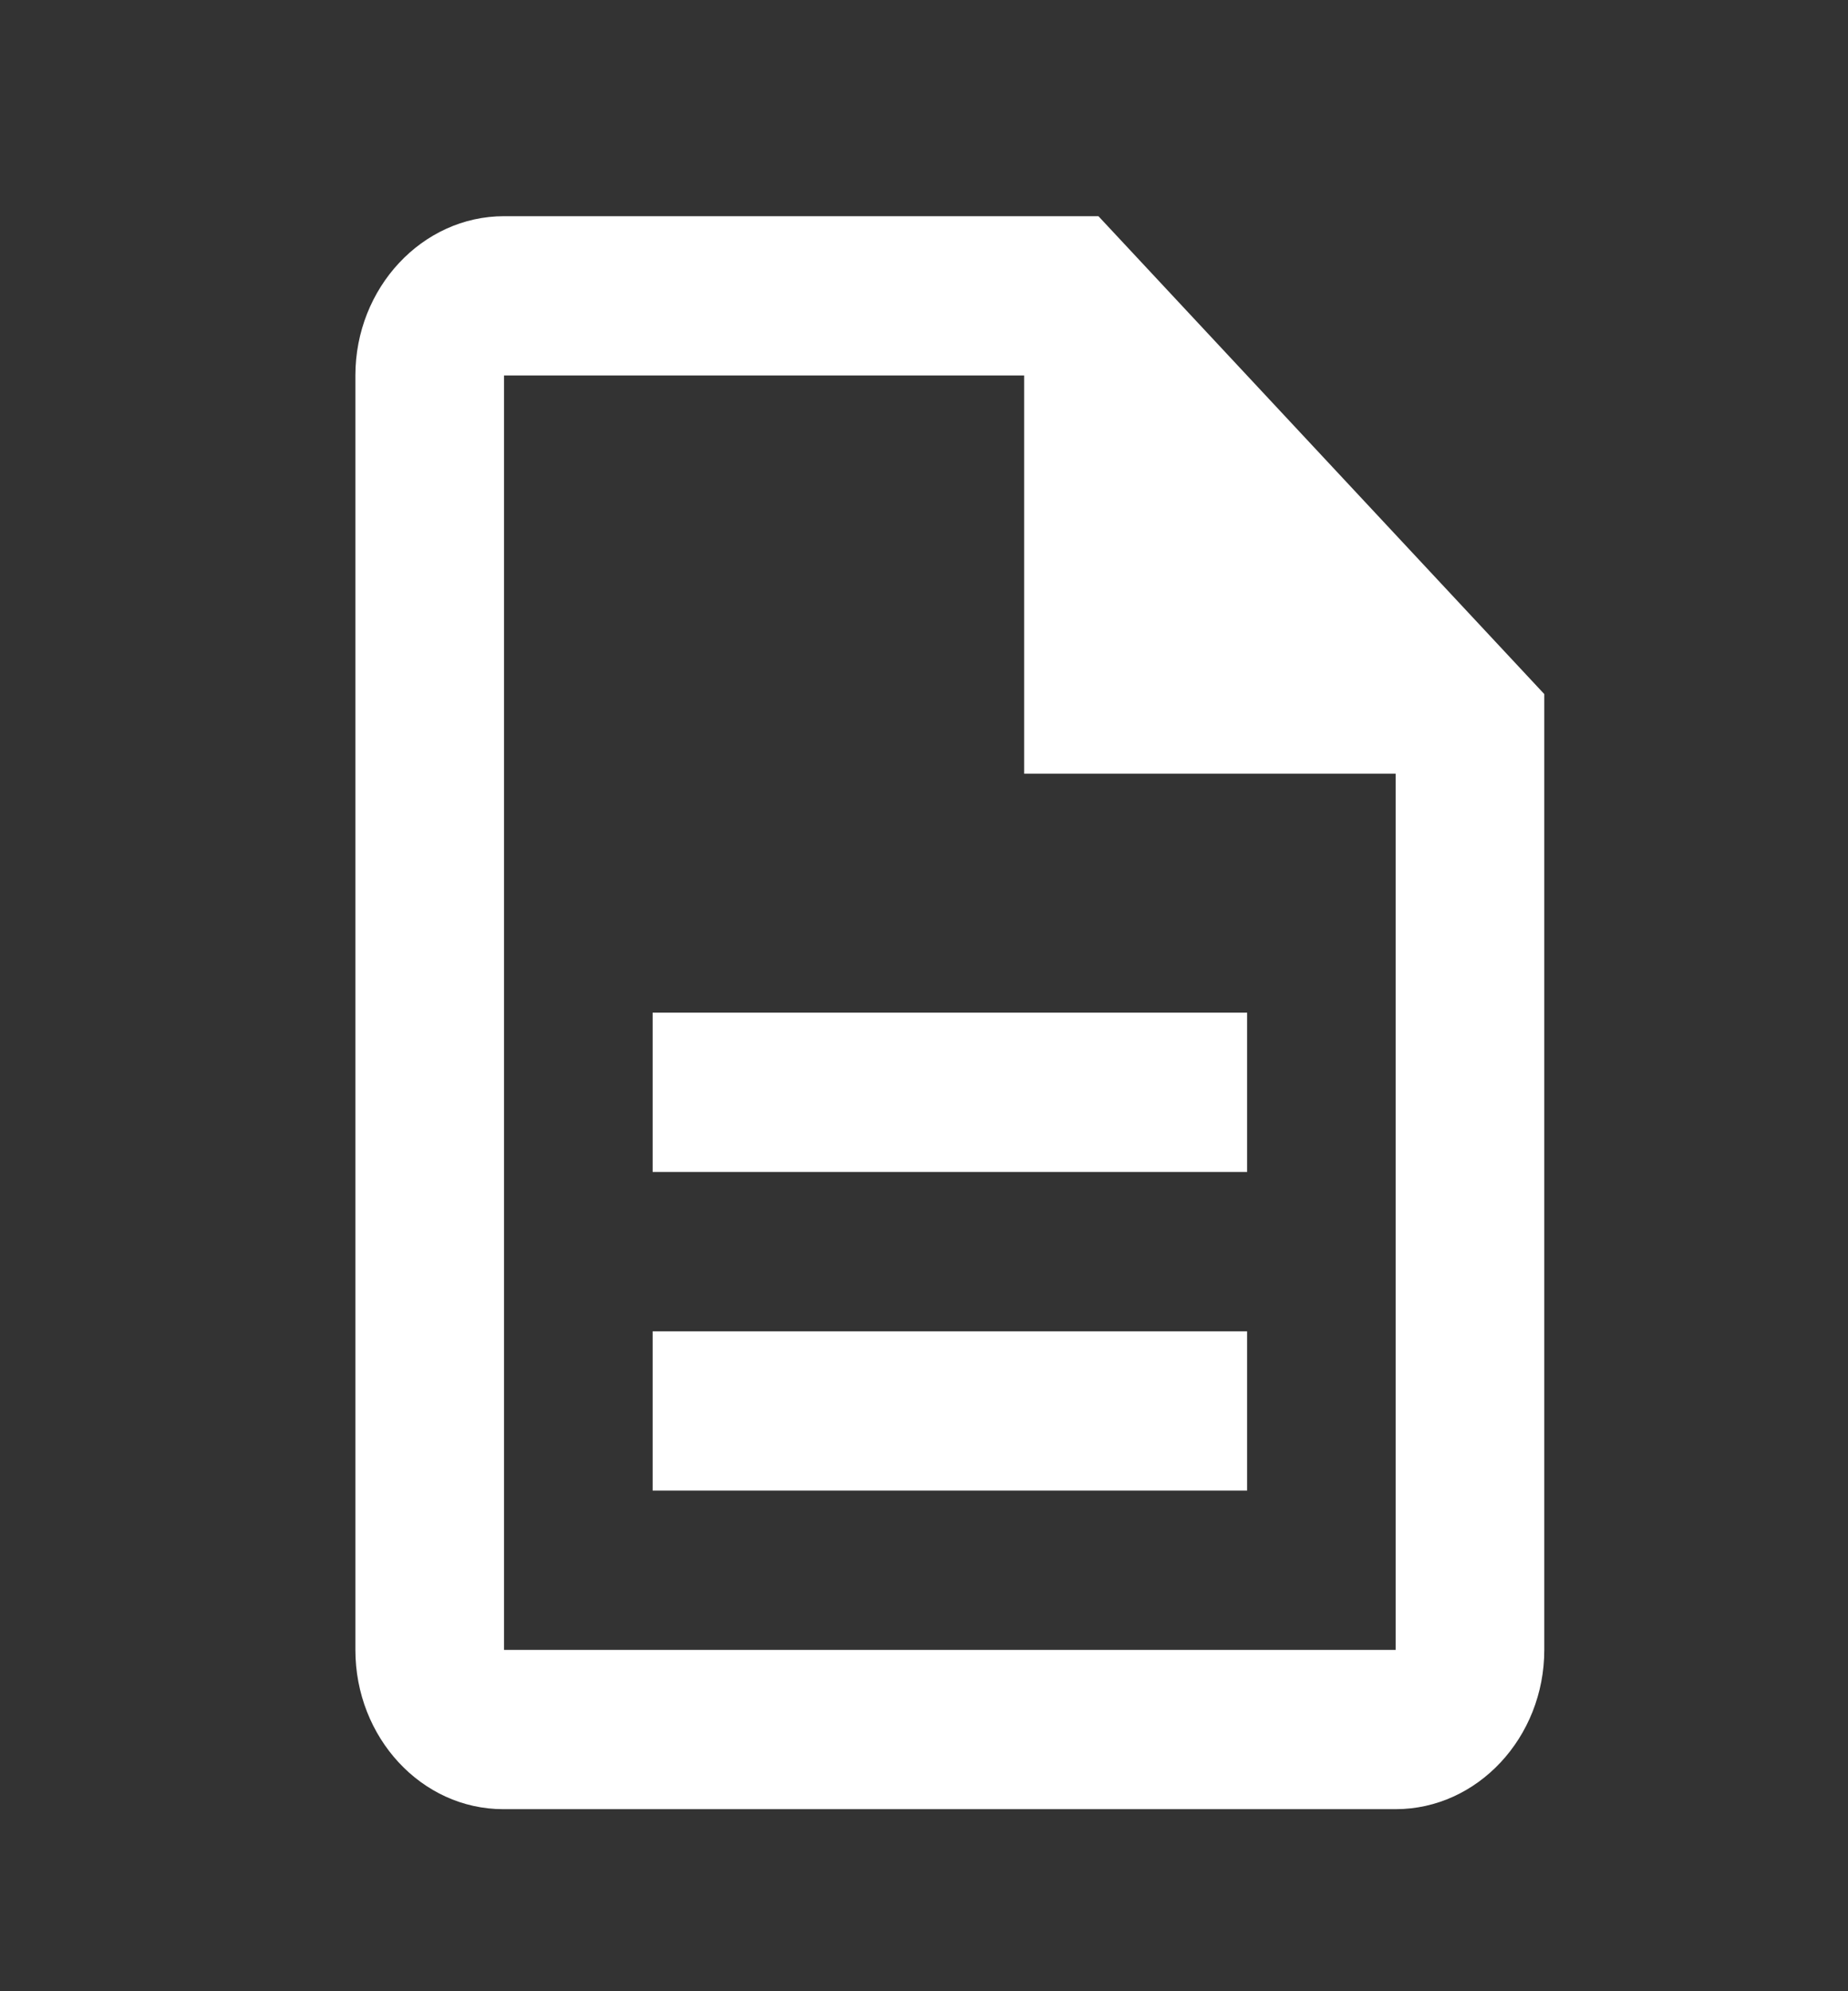         <svg width="26" height="28" viewBox="0 0 26 28" fill="none" xmlns="http://www.w3.org/2000/svg">
          <rect x="0" y="0" width="26" height="28" fill="#333333" stroke="none"/>
          <path fill-rule="evenodd" clip-rule="evenodd" d="M15.454 3.04H7.091C5.941 3.04 5 4.048 5 5.28V23.2C5 24.432 5.93 25.44 7.08 25.44H19.636C20.786 25.44 21.727 24.432 21.727 23.2V9.76L15.454 3.04ZM17.546 14.24H9.182V16.48H17.546V14.24ZM17.546 18.72H9.182V20.96H17.546V18.72ZM7.091 23.2H19.636V10.88H14.409V5.28H7.091V23.2Z" fill="white"/>
          </svg>